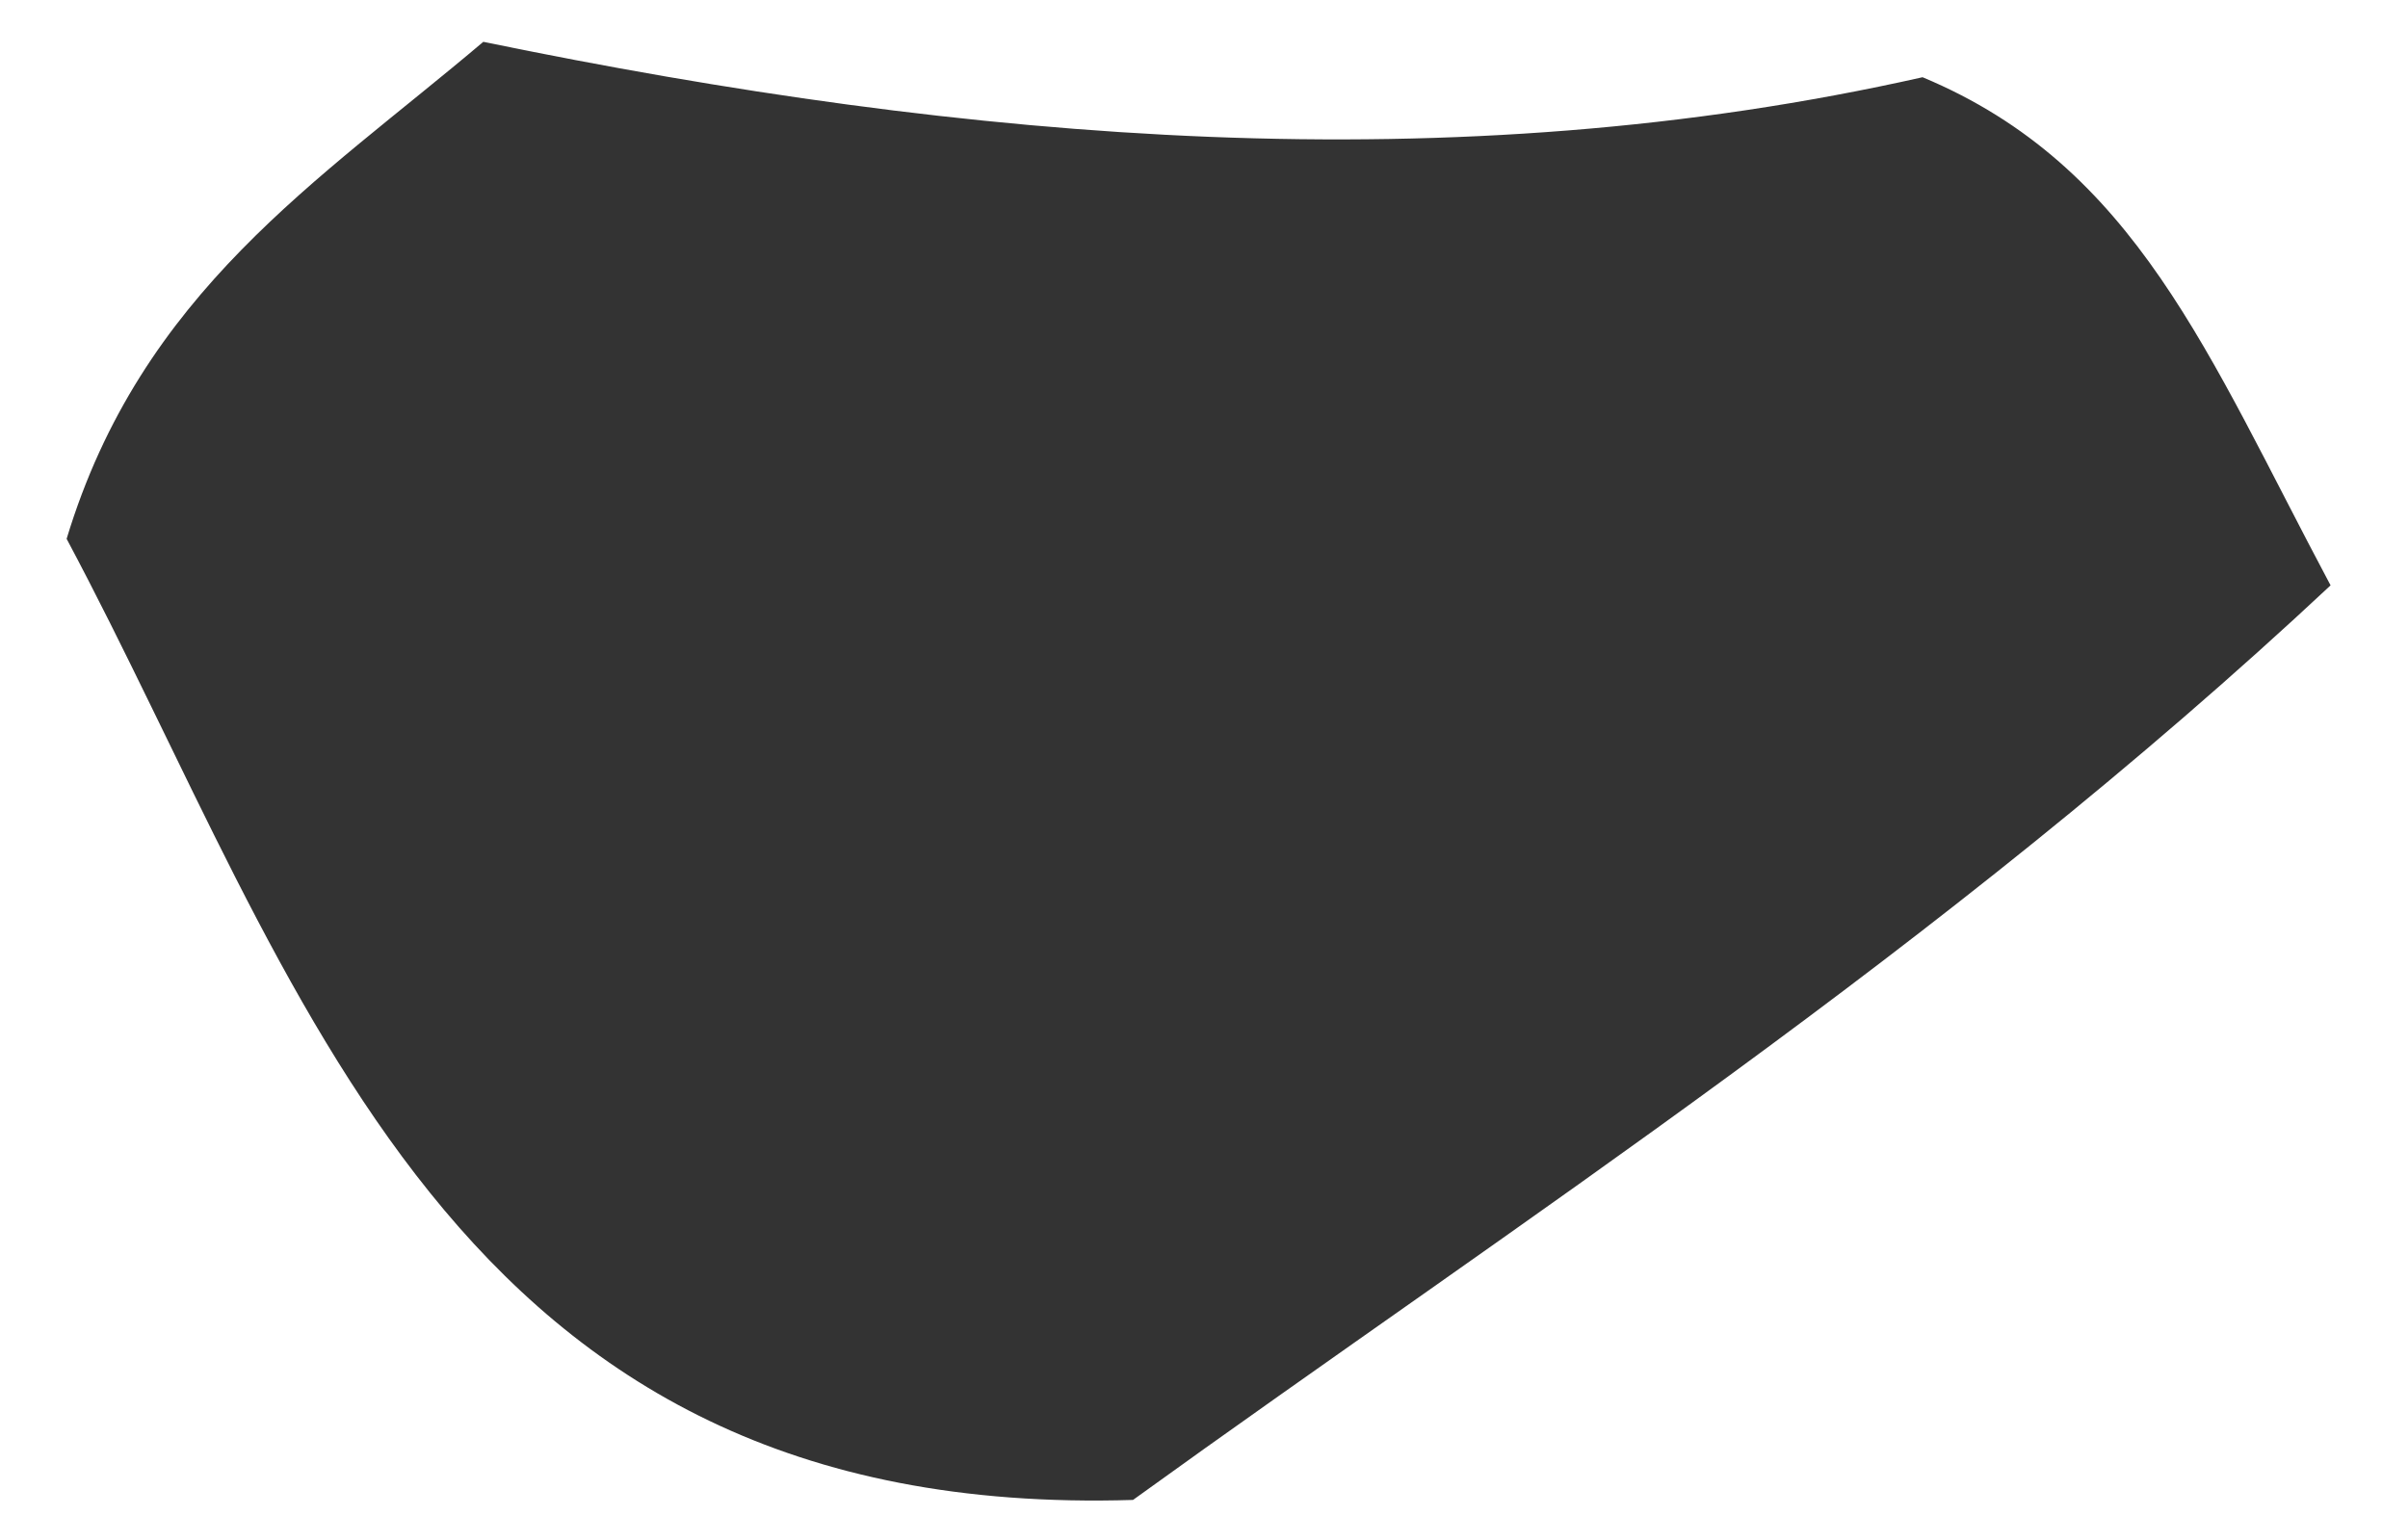 <svg xmlns="http://www.w3.org/2000/svg" width="27" height="17" viewBox="0 0 27 17" fill="none"><path d="M26.136 6.56C21.764 10.65 17.022 13.7 12.704 16.819C4.986 17.058 3.383 10.982 0.747 6.042C1.586 3.271 3.575 2.032 5.419 0.469C10.887 1.595 16.292 2.052 21.557 0.866C23.952 1.866 24.755 3.98 26.132 6.564L26.136 6.56Z" fill="#333333"></path></svg>
